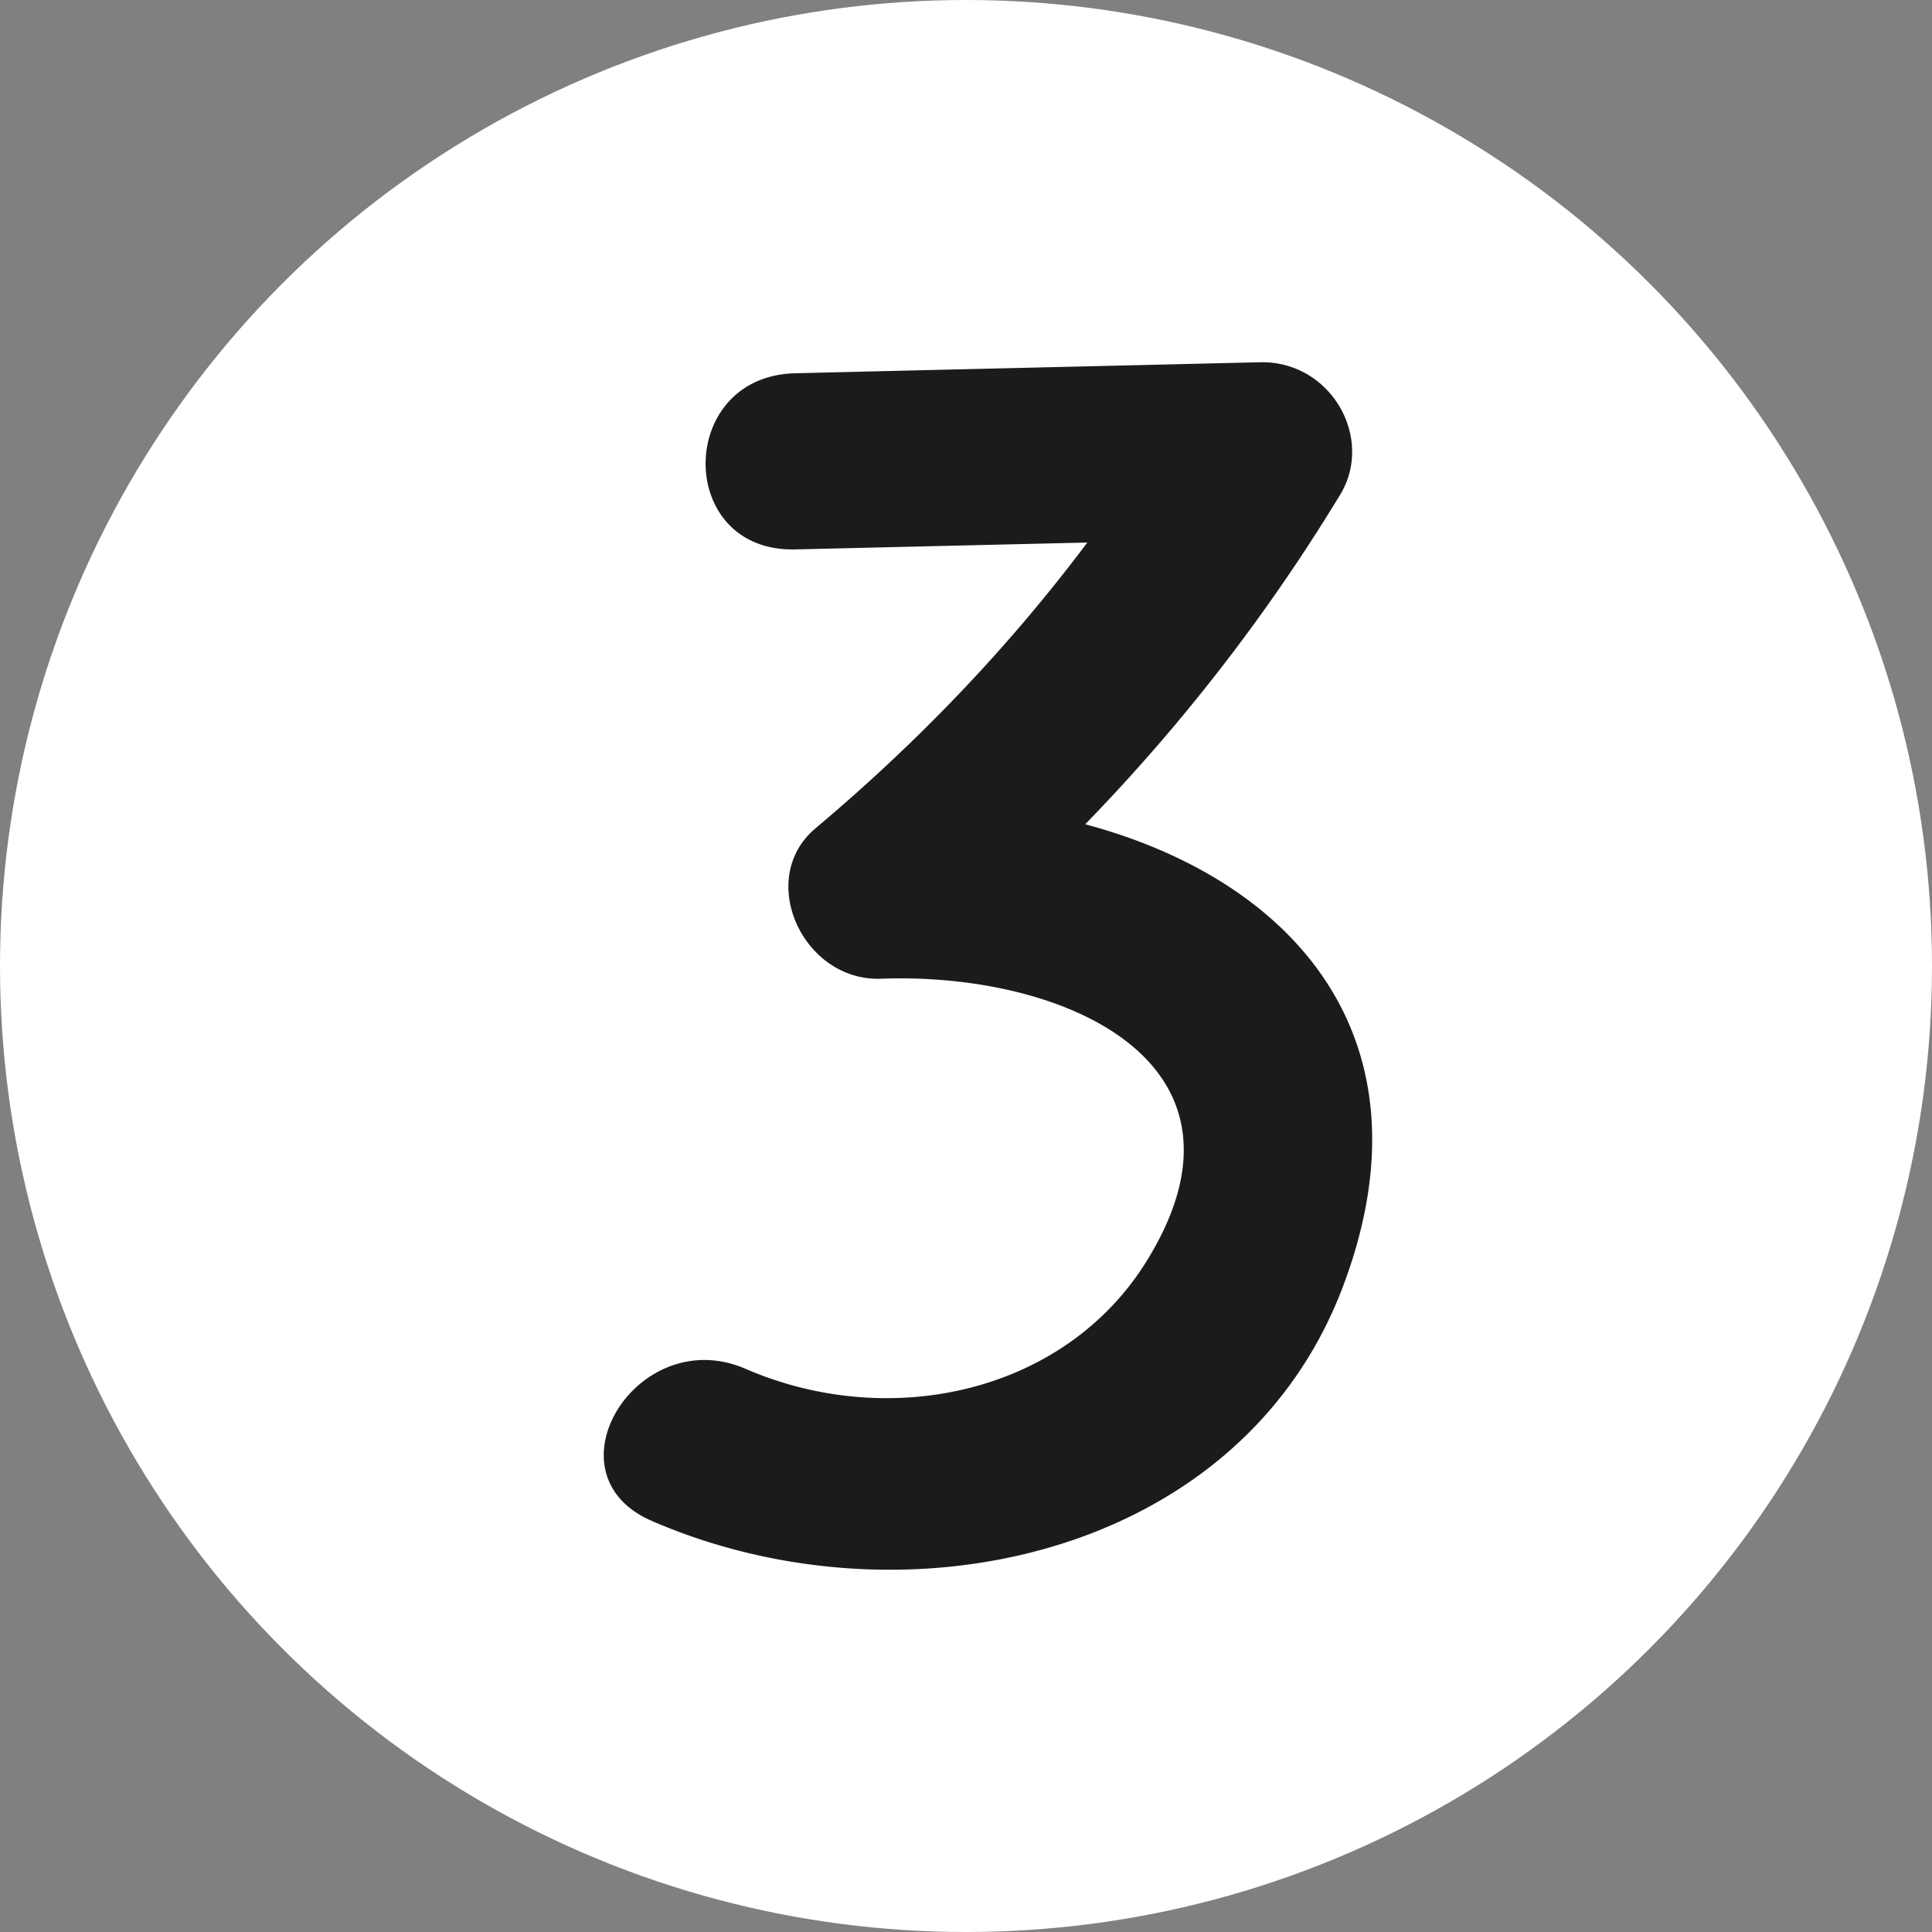 <svg xmlns="http://www.w3.org/2000/svg" width="24" height="24" viewBox="0 0 24 24">
    <rect x="0" y="0" width="24" height="24" fill="#808080" stroke="none"/>
    <g fill="none" fill-rule="evenodd">
        <circle cx="12" cy="12" r="12" fill="#FFF"/>
        <path fill="#1C1B1B" fill-rule="nonzero" d="M9.878 6.825l5.773-.136-.995-1.646c-1.22 2.002-2.704 3.714-4.526 5.247-.743.625-.158 1.904.815 1.868 2.296-.085 4.815 1.057 3.3 3.506-1.014 1.639-3.187 2.119-4.984 1.34-1.34-.58-2.512 1.305-1.163 1.89 3.147 1.364 7.317.438 8.583-2.908 1.517-4.01-1.952-6.156-5.736-6.016l.815 1.867a22.974 22.974 0 0 0 4.887-5.69c.429-.704-.113-1.667-.996-1.647-1.924.046-3.85.09-5.773.137-1.48.035-1.487 2.223 0 2.188"/>
    </g>
</svg>
